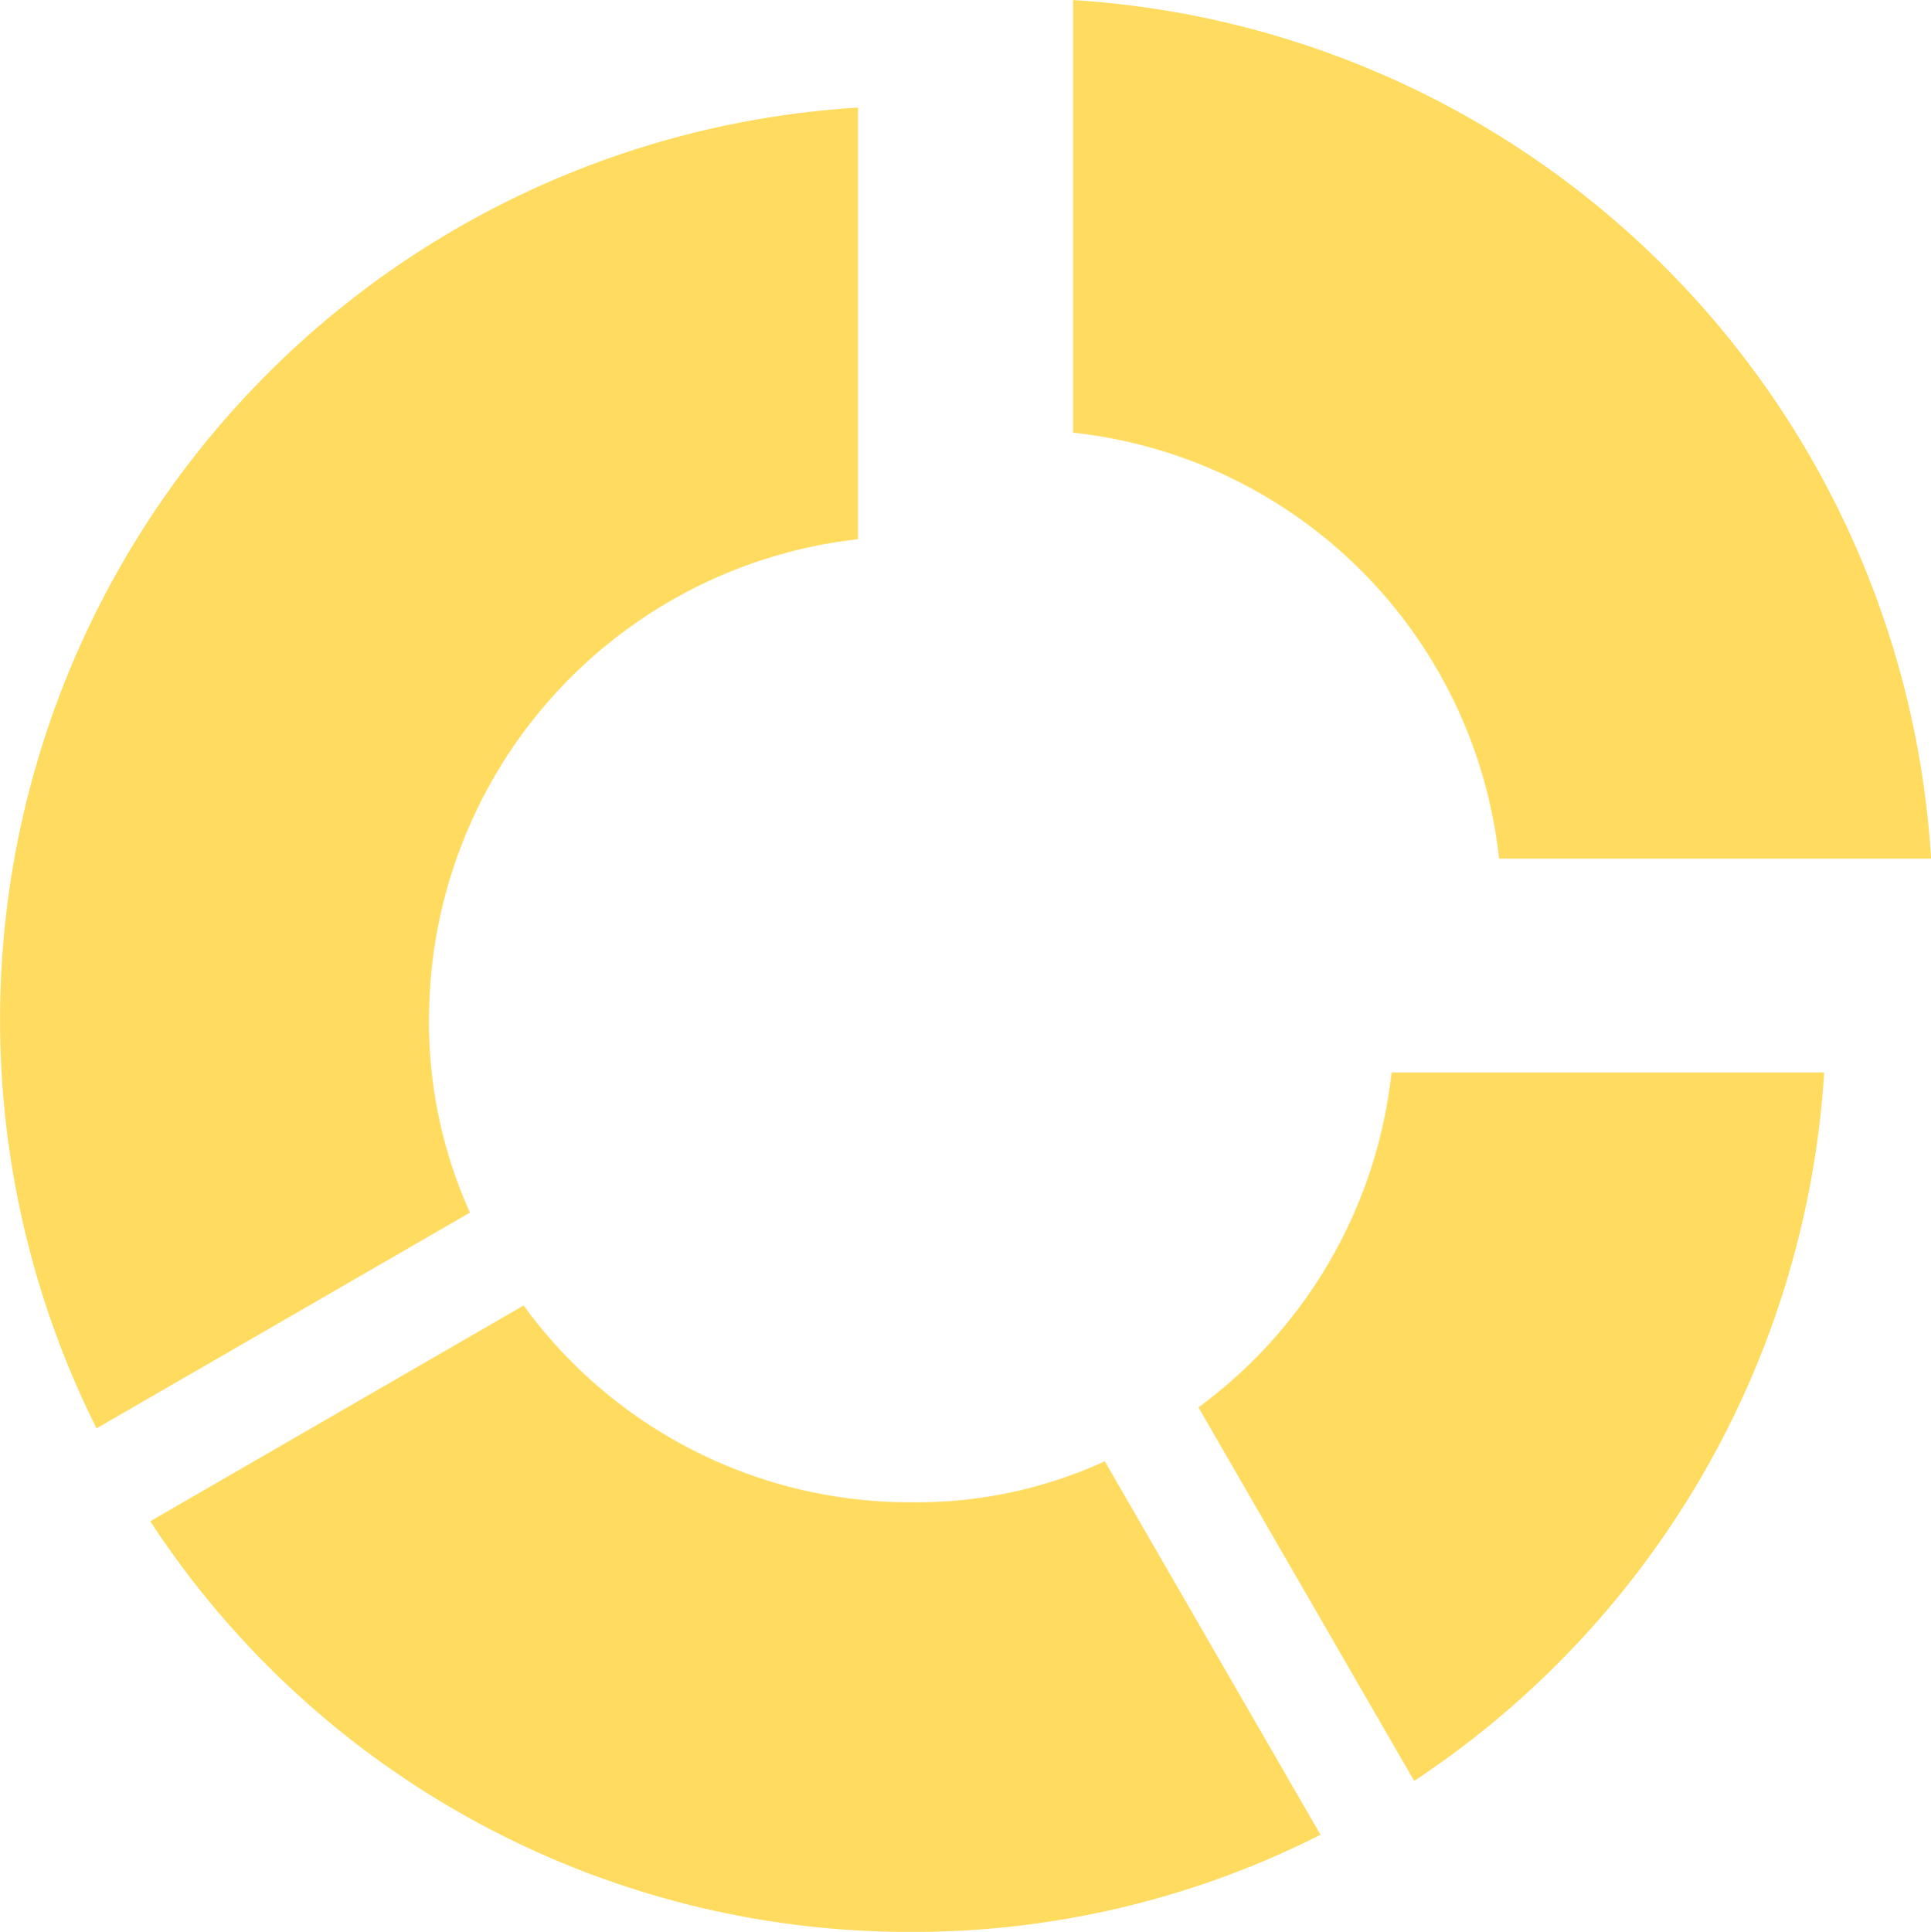<svg xmlns="http://www.w3.org/2000/svg" width="22.72" height="22.727" viewBox="0 0 22.72 22.727">
  <path id="data" d="M723.174,1699.967a10.666,10.666,0,0,1-8.959-4.831l4.393-2.538a5.619,5.619,0,0,0,4.566,2.315,5.312,5.312,0,0,0,2.272-.482l2.538,4.393a10.6,10.6,0,0,1-4.81,1.143m-5.68-10.741a5.466,5.466,0,0,0,.482,2.279l-4.393,2.538a10.75,10.75,0,0,1,8.959-15.538v5.077a5.683,5.683,0,0,0-5.047,5.644m7.578-6.895v-5.091a10.778,10.778,0,0,1,10.095,10.1h-5.083a5.651,5.651,0,0,0-5.011-5.011m4.012,15.861-2.538-4.394a5.637,5.637,0,0,0,2.272-3.939h5.09a10.8,10.8,0,0,1-4.824,8.334" transform="translate(-712.447 -1677.239)" fill="#ffdb5f"/>
</svg>
